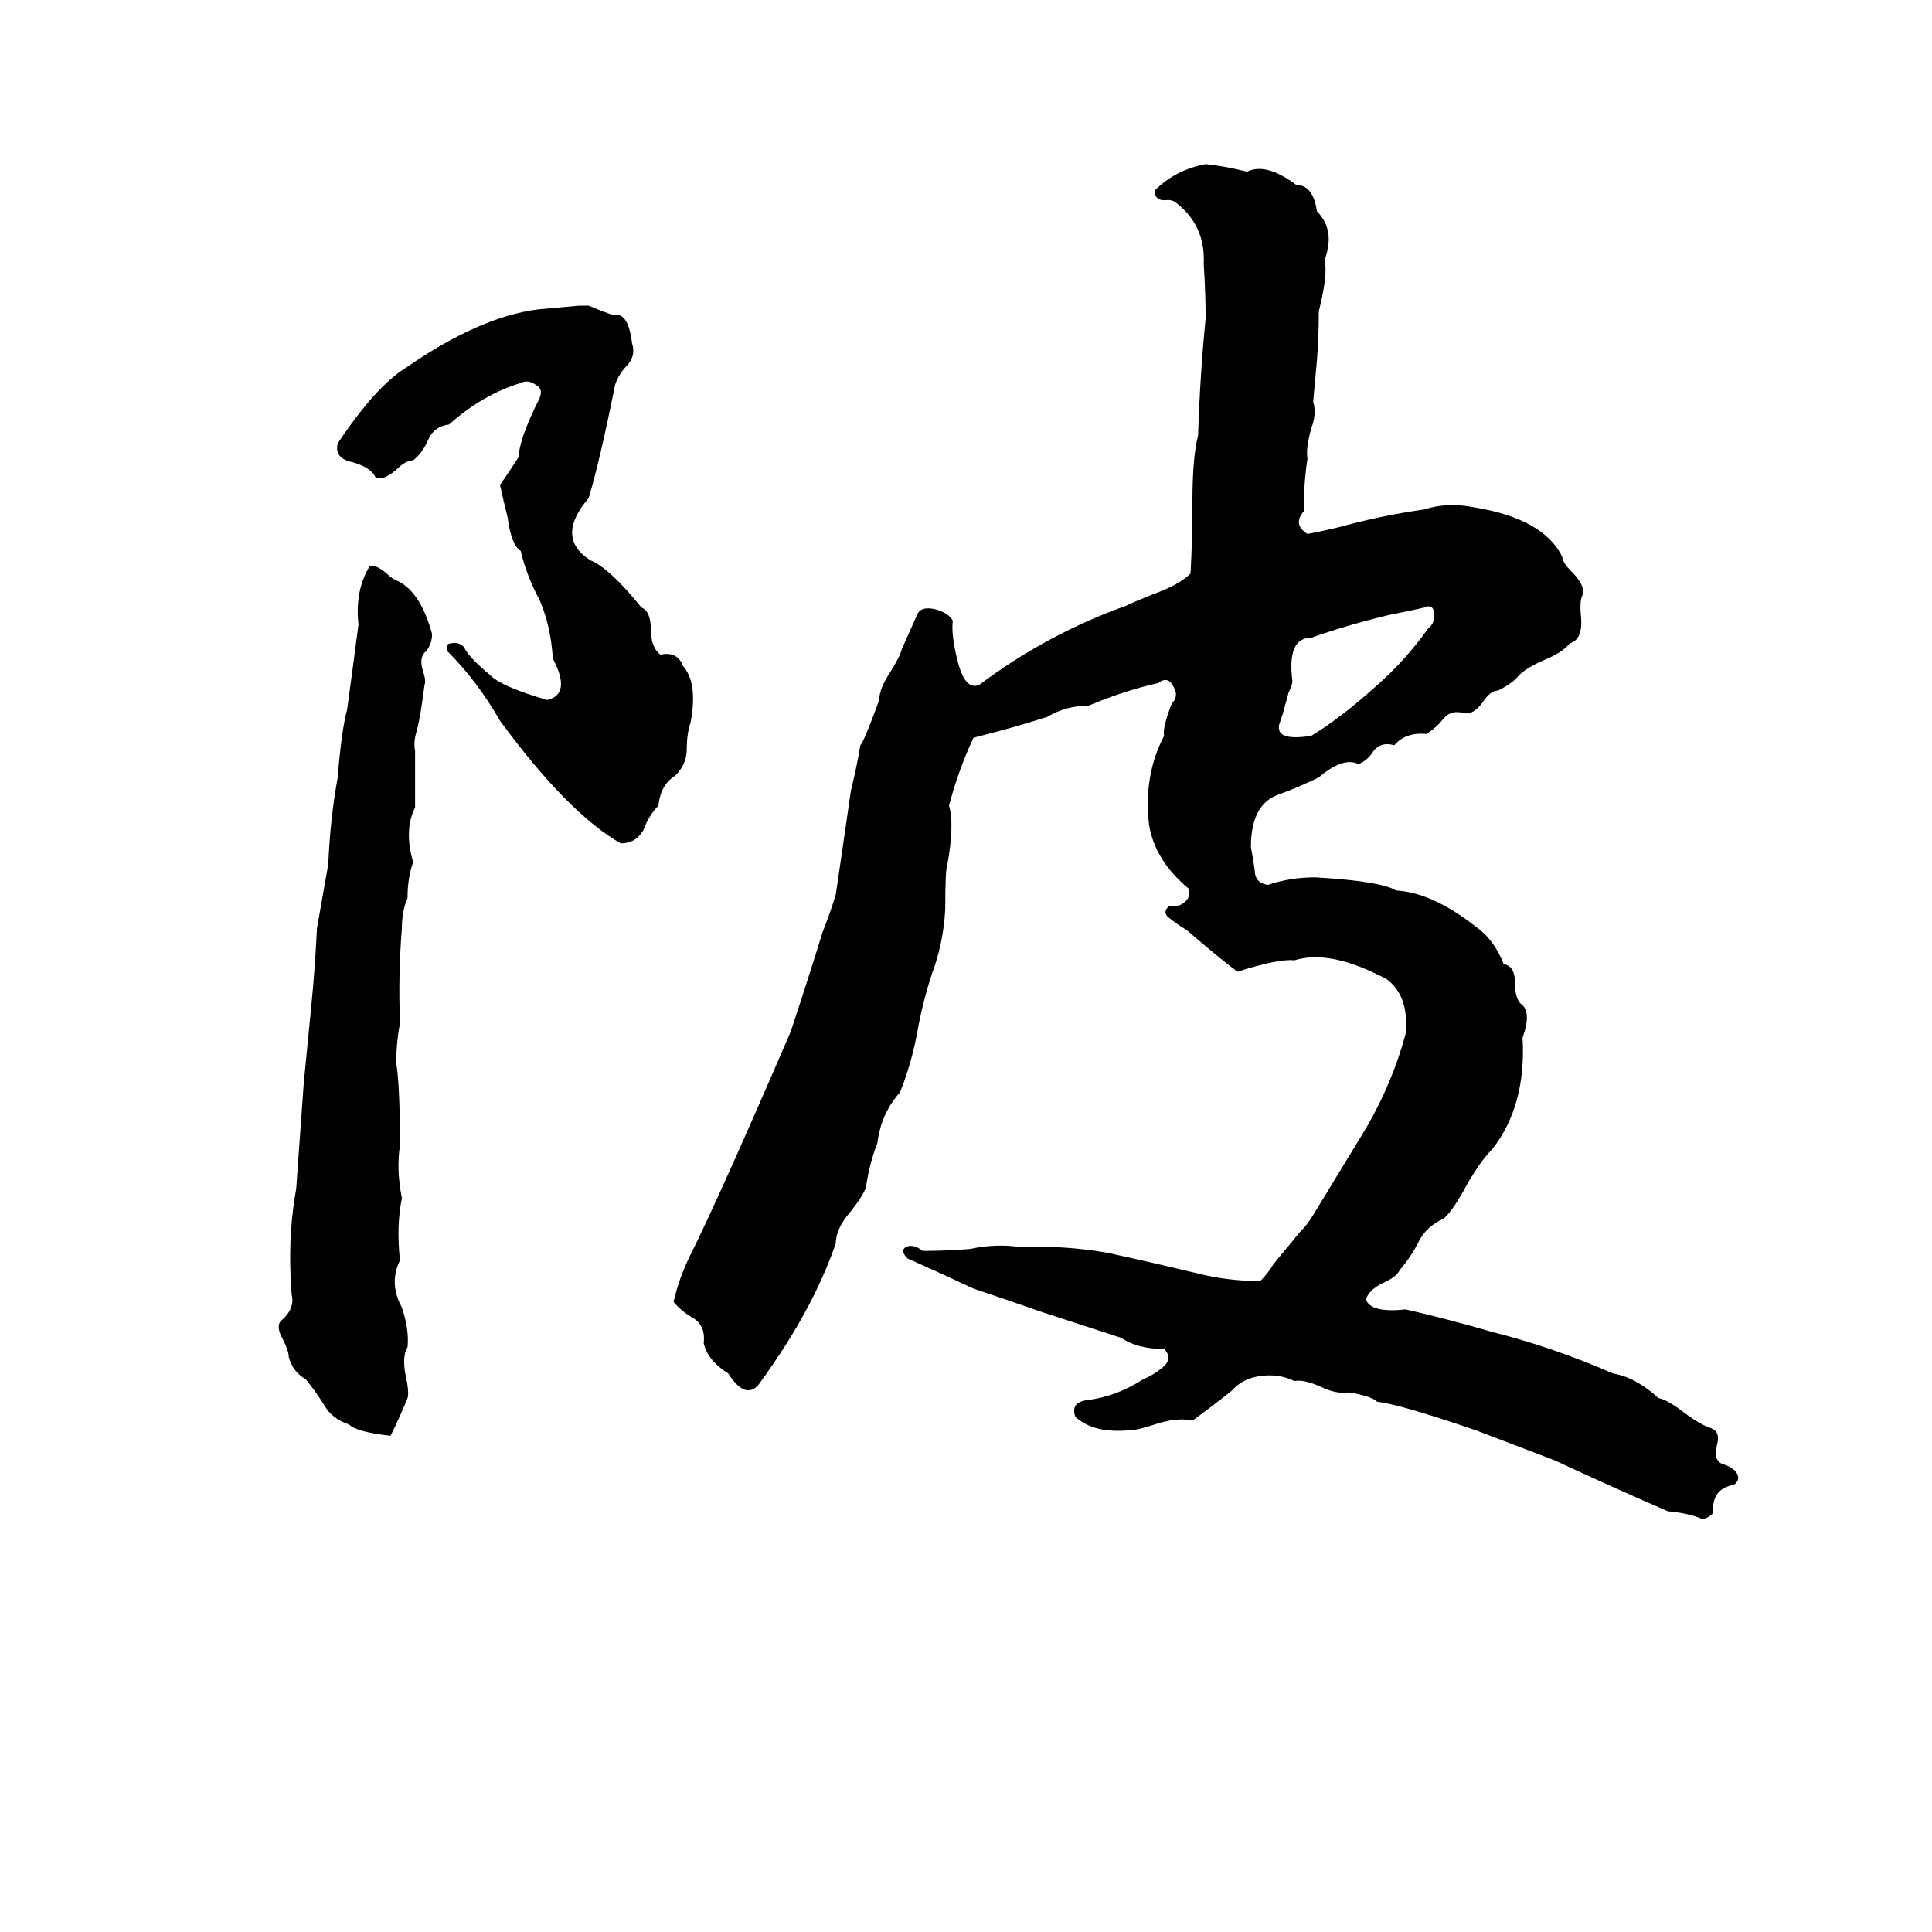 <svg xmlns="http://www.w3.org/2000/svg" viewBox="0 -800 1024 1024">
	<path fill="#000000" d="M505 -471Q504 -463 508 -448Q512 -434 519 -437Q555 -464 597 -479Q601 -481 611 -485Q625 -490 631 -496Q632 -514 632 -533Q632 -558 635 -569Q636 -601 639 -631Q639 -645 638 -660Q639 -680 624 -692Q622 -694 619 -694Q612 -693 612 -699Q623 -710 639 -713Q649 -712 661 -709Q671 -714 687 -702Q696 -702 698 -688Q708 -678 702 -662Q704 -655 699 -635Q699 -622 698 -609Q697 -598 696 -587Q698 -581 695 -573Q692 -562 693 -557Q691 -544 691 -529Q685 -522 693 -517Q704 -519 715 -522Q734 -527 755 -530Q767 -534 782 -531Q818 -525 828 -505Q828 -502 833 -497Q840 -490 839 -485Q837 -482 838 -473Q839 -461 832 -459Q828 -454 818 -450Q809 -446 805 -442Q802 -438 794 -434Q790 -434 786 -428Q781 -421 776 -422Q769 -424 765 -419Q761 -414 756 -411Q745 -412 739 -405Q732 -407 728 -402Q725 -397 720 -395Q712 -399 699 -388Q689 -383 678 -379Q663 -374 663 -351Q664 -346 665 -339Q665 -332 672 -331Q684 -335 697 -335Q732 -333 740 -328Q759 -327 782 -309Q792 -302 797 -289Q803 -288 803 -279Q803 -271 806 -268Q812 -264 807 -250Q809 -214 791 -191Q785 -185 778 -173Q770 -158 765 -154Q756 -150 752 -142Q748 -134 742 -127Q740 -123 733 -120Q725 -116 724 -111Q727 -104 745 -106Q767 -101 791 -94Q823 -86 855 -72Q867 -70 879 -59Q884 -58 893 -51Q901 -45 907 -43Q912 -41 910 -34Q908 -26 913 -24Q917 -23 920 -20Q923 -16 919 -13Q907 -11 908 2Q905 5 902 5Q895 2 884 1Q854 -12 824 -26Q803 -34 782 -42Q741 -56 730 -57Q727 -60 715 -62Q708 -61 700 -65Q691 -69 686 -68Q680 -71 673 -71Q660 -71 653 -63Q643 -55 632 -47Q624 -49 612 -45Q603 -42 599 -42Q580 -40 570 -49Q567 -57 577 -58Q592 -60 606 -69Q611 -71 616 -75Q622 -80 617 -85Q603 -85 594 -91Q554 -104 551 -105Q534 -111 516 -117Q499 -125 481 -133Q477 -137 480 -139Q484 -141 489 -137Q502 -137 514 -138Q528 -141 541 -139Q564 -140 587 -136Q610 -131 635 -125Q651 -121 668 -121Q672 -125 675 -130L689 -147Q693 -151 696 -156Q710 -179 724 -202Q738 -226 745 -252Q747 -272 735 -281Q705 -297 686 -291Q678 -292 656 -285Q650 -289 629 -307Q624 -310 619 -314Q616 -317 620 -320Q625 -319 628 -322Q631 -324 630 -329Q612 -344 609 -363Q606 -389 617 -410Q616 -414 621 -427Q625 -431 622 -436Q619 -442 614 -438Q596 -434 577 -426Q565 -426 555 -420Q536 -414 516 -409Q508 -392 503 -373Q506 -363 502 -341Q501 -339 501 -318Q500 -300 494 -284Q489 -269 486 -252Q483 -236 477 -221Q467 -210 465 -194Q461 -184 459 -171Q458 -167 451 -158Q443 -149 443 -141Q434 -115 417 -88Q410 -77 402 -66Q395 -58 386 -72Q375 -79 373 -88Q374 -97 368 -101Q361 -105 357 -110Q360 -123 366 -135Q381 -165 419 -253Q428 -280 436 -306Q440 -316 443 -326Q447 -353 451 -381Q454 -393 456 -405Q458 -407 466 -429Q466 -435 472 -444Q477 -452 478 -456Q482 -465 486 -474Q488 -479 496 -477Q503 -475 505 -471ZM307 -638H312Q319 -635 325 -633Q333 -635 335 -618Q337 -612 333 -607Q328 -602 326 -596Q318 -556 312 -536Q294 -515 313 -503Q323 -499 340 -478Q345 -476 345 -466Q345 -457 350 -453Q359 -455 362 -447Q370 -438 366 -417Q364 -411 364 -403Q364 -395 358 -389Q350 -384 349 -373Q344 -368 341 -360Q337 -353 329 -353Q301 -369 265 -418Q253 -439 237 -455Q236 -459 239 -459Q243 -460 246 -457Q248 -452 260 -442Q266 -436 290 -429Q303 -432 293 -451Q292 -468 286 -482Q279 -495 276 -508Q271 -511 269 -526Q267 -534 265 -543Q270 -550 275 -558Q275 -567 286 -589Q288 -594 284 -596Q280 -599 276 -597Q256 -591 238 -575Q230 -574 227 -567Q224 -560 219 -556Q215 -556 210 -551Q203 -545 199 -547Q197 -552 187 -555Q177 -557 179 -565Q199 -595 215 -605Q254 -632 285 -636Q296 -637 307 -638ZM196 -500Q199 -501 205 -496Q208 -493 211 -492Q223 -486 229 -464Q229 -459 226 -455Q222 -452 224 -445Q226 -439 225 -437Q223 -421 221 -413Q219 -407 220 -402Q220 -387 220 -372Q214 -360 219 -343Q216 -335 216 -324Q213 -317 213 -308Q211 -283 212 -258Q210 -247 210 -237Q212 -224 212 -193Q210 -180 213 -165Q210 -150 212 -132Q206 -120 213 -107Q217 -95 216 -86Q213 -81 215 -71Q217 -62 216 -59Q212 -49 207 -39Q189 -41 185 -45Q176 -48 172 -55Q167 -63 162 -69Q155 -73 153 -81Q153 -84 150 -90Q146 -97 149 -100Q155 -105 155 -111Q154 -118 154 -124Q153 -148 157 -170Q159 -198 161 -226Q163 -246 165 -267Q167 -287 168 -308Q171 -325 174 -342Q175 -366 179 -388Q181 -413 184 -424Q187 -446 190 -469Q188 -487 196 -500ZM755 -478Q746 -476 736 -474Q715 -469 695 -462Q682 -462 685 -439Q685 -437 683 -433L680 -422Q679 -419 678 -416Q676 -407 695 -410Q710 -419 729 -436Q745 -450 757 -467Q761 -470 760 -476Q759 -480 755 -478Z"/>
</svg>